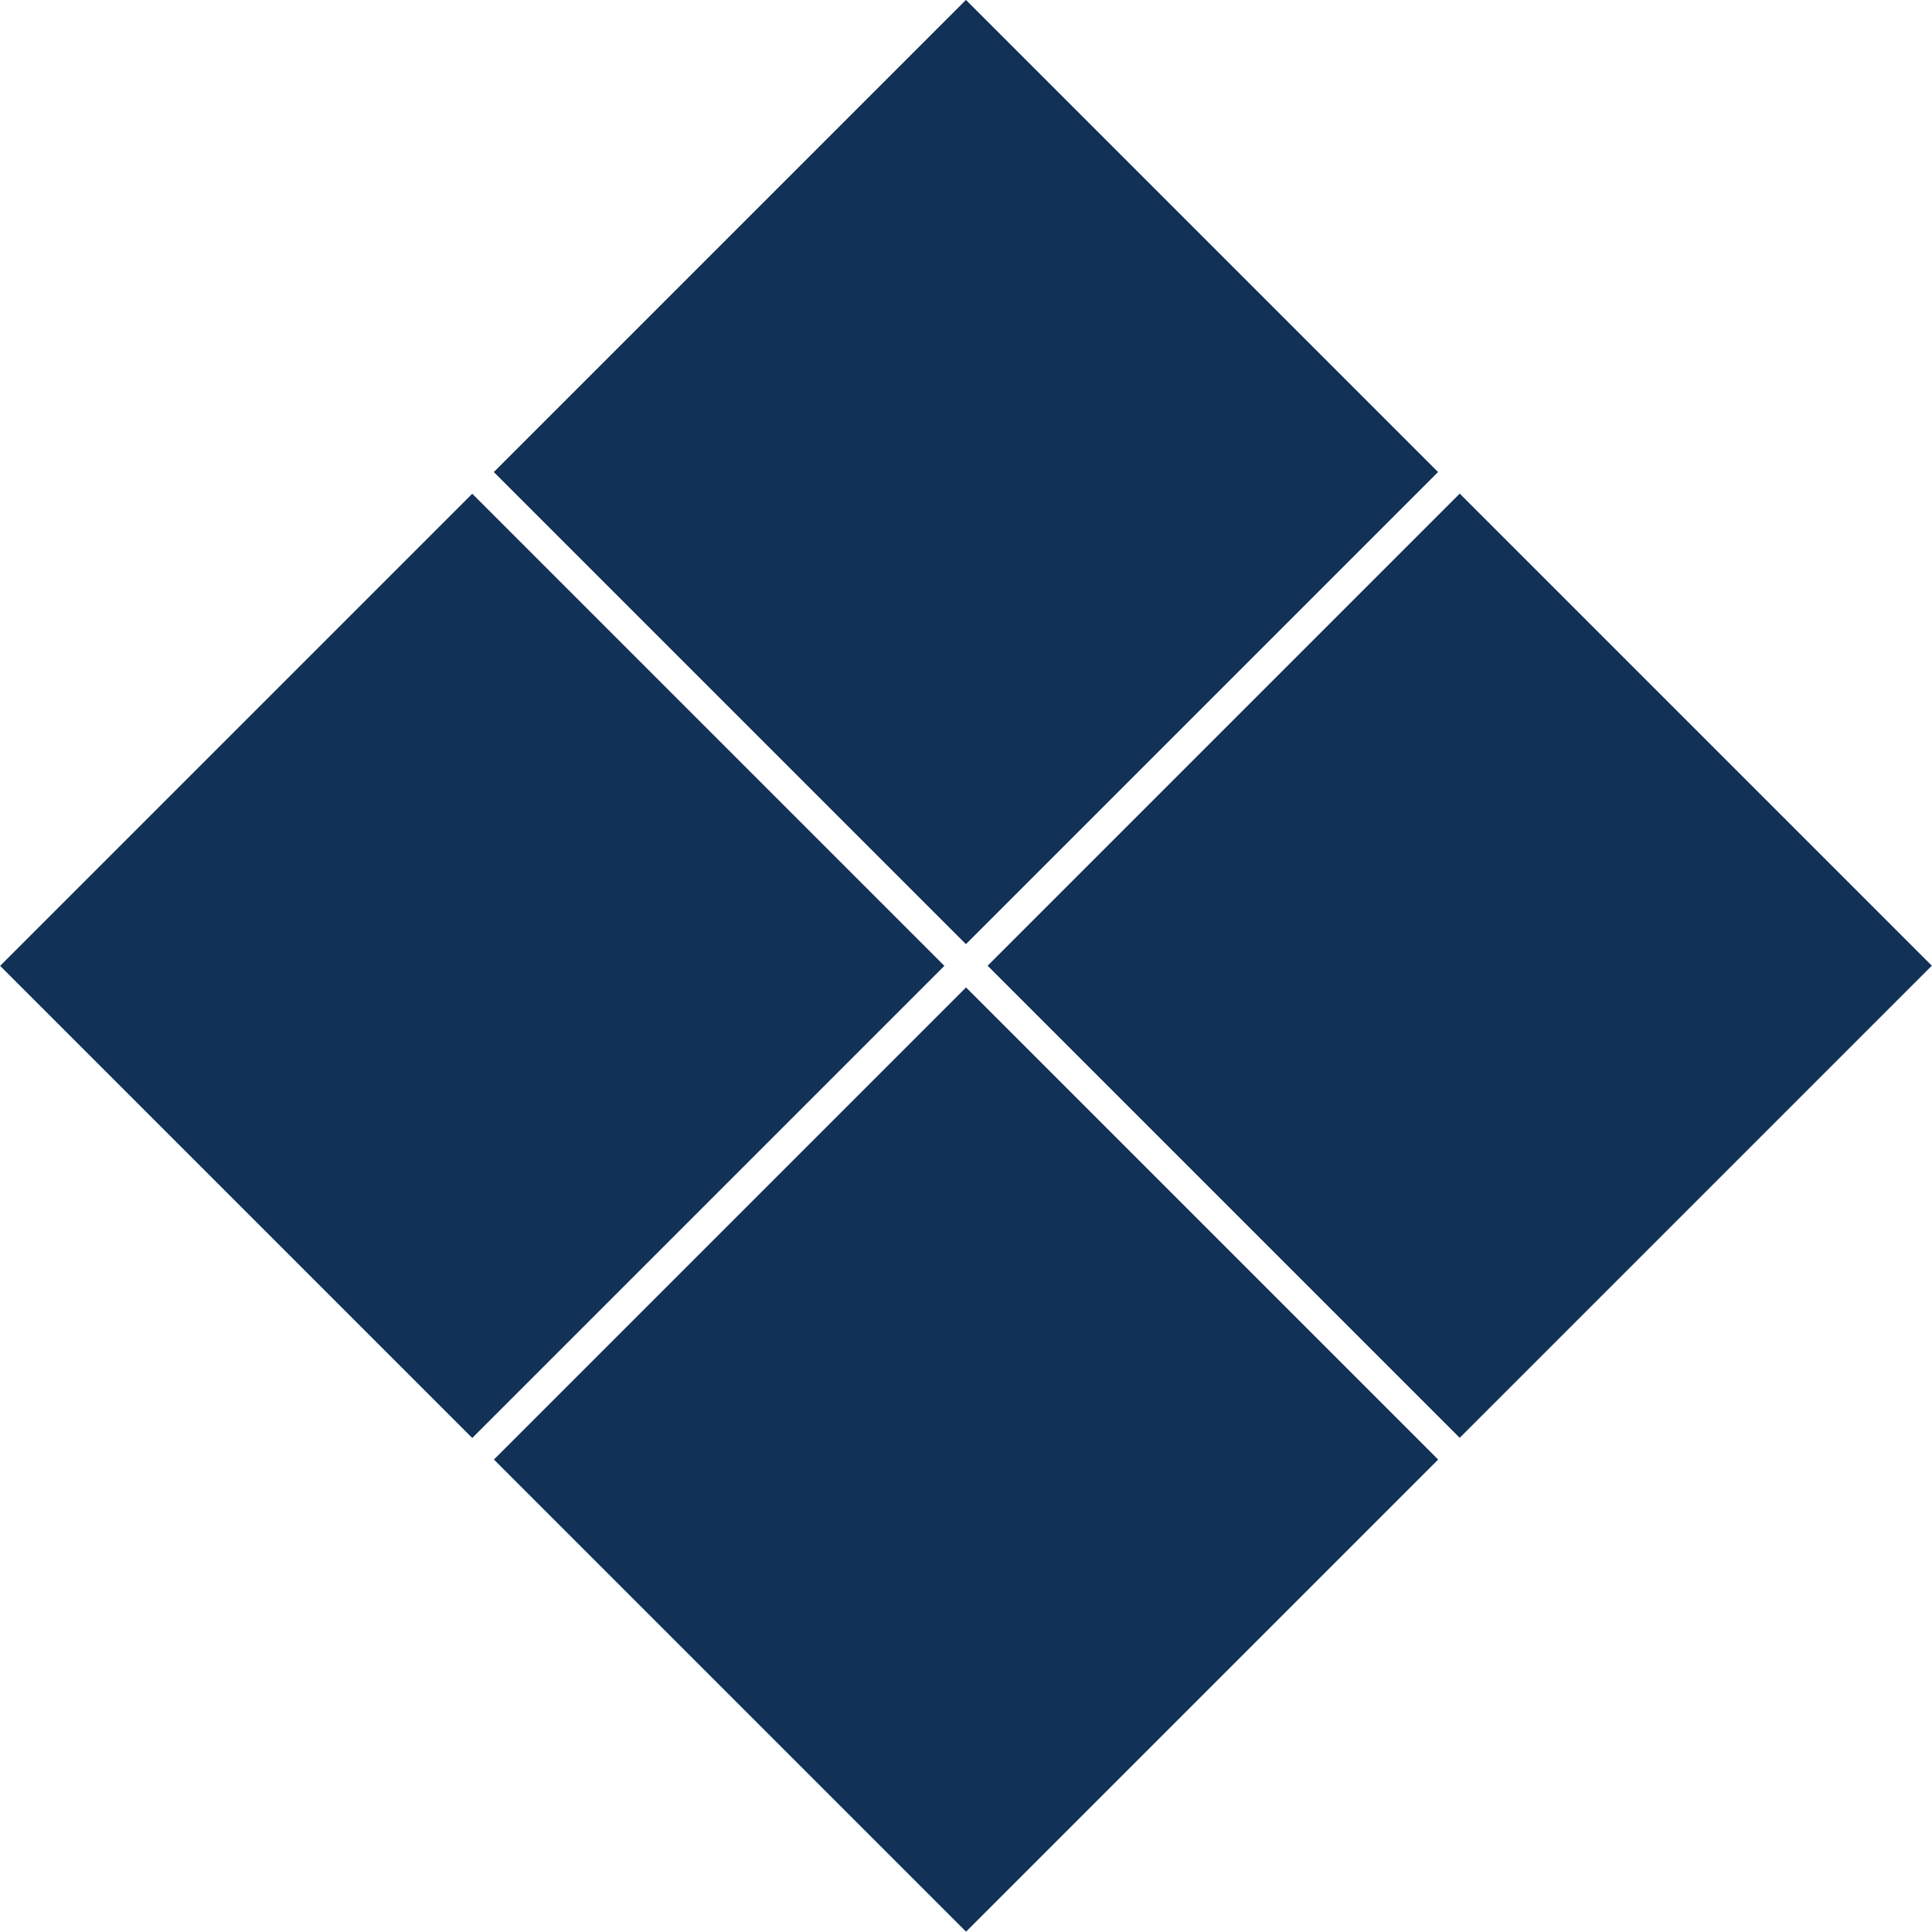 <svg version="1.1"  xmlns="http://www.w3.org/2000/svg" xmlns:xlink="http://www.w3.org/1999/xlink" x="0px" y="0px"
	 viewBox="0 0 66.396 66.396" enable-background="new 0 0 66.396 66.396" xml:space="preserve">
<rect x="21.723" y="4.753" transform="matrix(0.707 0.707 -0.707 0.707 21.198 -18.721)" fill="#113156" width="22.949" height="22.949"/>
<rect x="38.694" y="21.723" transform="matrix(0.707 0.707 -0.707 0.707 38.167 -25.751)" fill="#113156" width="22.948" height="22.949"/>
<rect x="4.753" y="21.724" transform="matrix(0.707 0.707 -0.707 0.707 28.228 -1.751)" fill="#113156" width="22.949" height="22.949"/>
<rect x="21.723" y="38.694" transform="matrix(0.707 0.707 -0.707 0.707 45.198 -8.78)" fill="#113156" width="22.949" height="22.949"/>
</svg>
